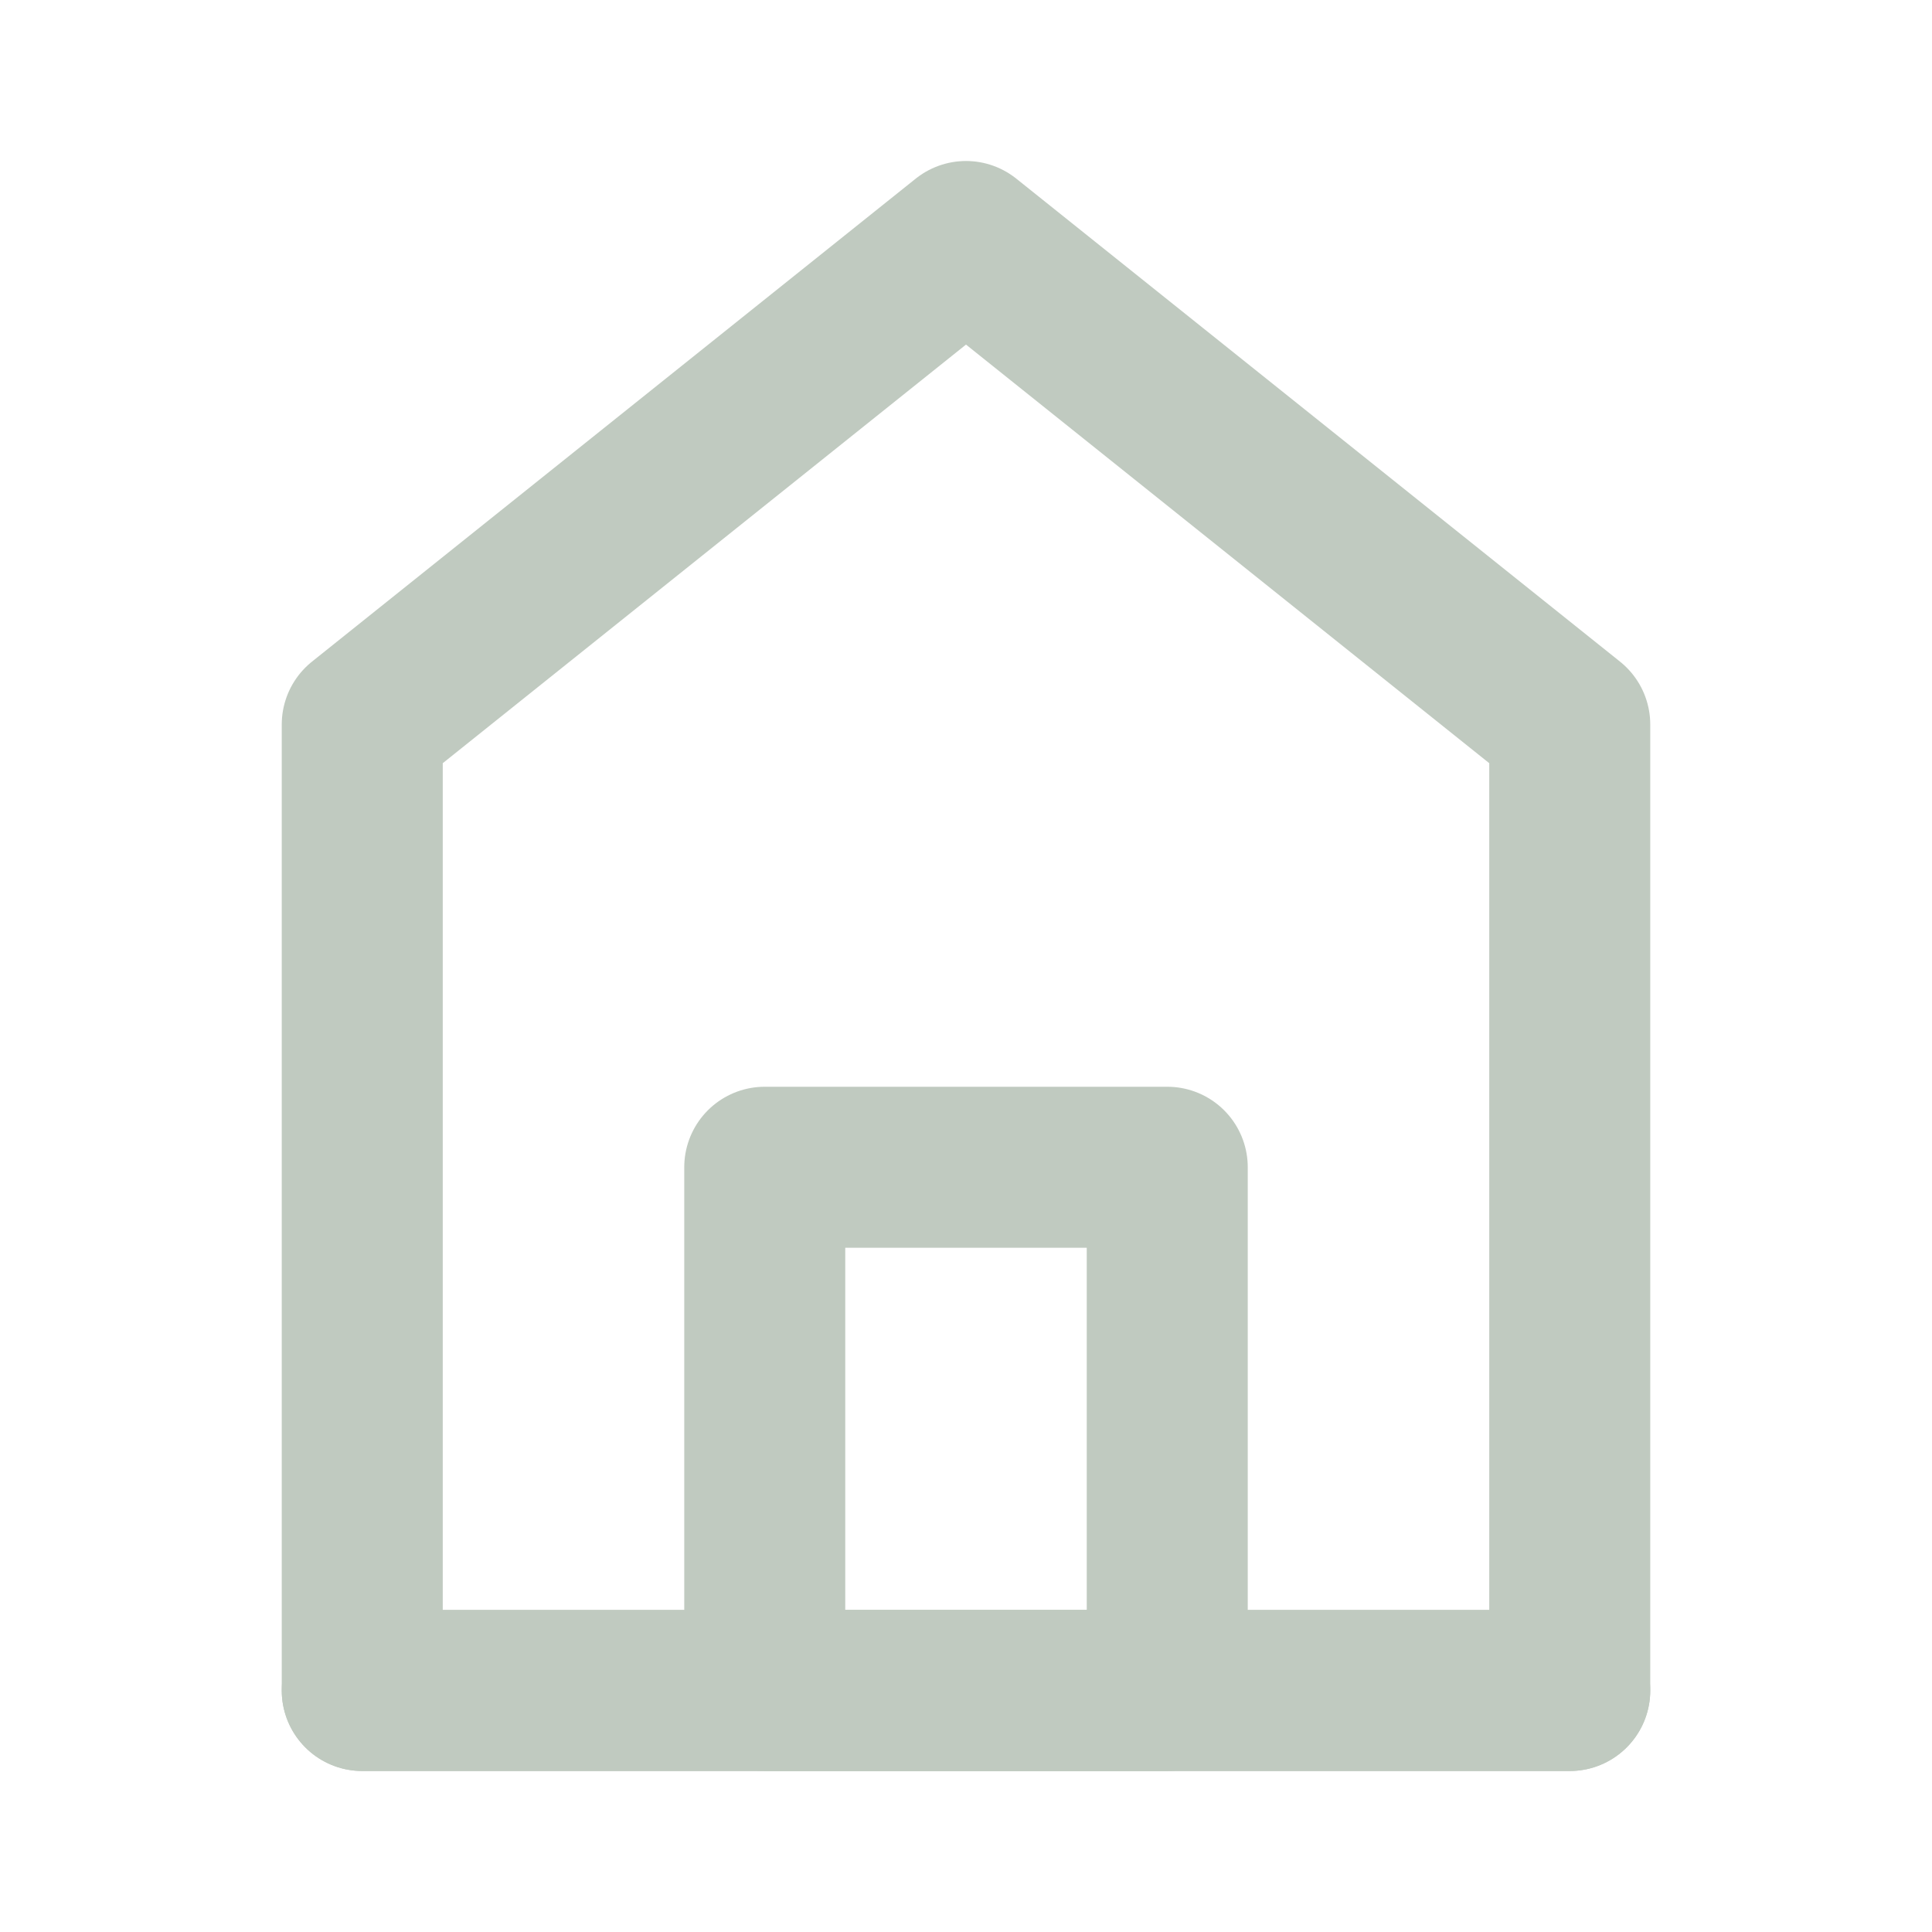 <svg xmlns="http://www.w3.org/2000/svg" fill="none" viewBox="0 0 48 48"><path stroke-linejoin="round" stroke-linecap="round" stroke-width="4" stroke="#c0cac0" d="M9 18v24h30V18L24 6 9 18Z" data-follow-stroke="#c0cac0"/><path stroke-linejoin="round" stroke-width="4" stroke="#c0cac0" d="M19 29v13h10V29H19Z" data-follow-stroke="#c0cac0"/><path stroke-linecap="round" stroke-width="4" stroke="#c0cac0" d="M9 42h30" data-follow-stroke="#c0cac0"/></svg>
